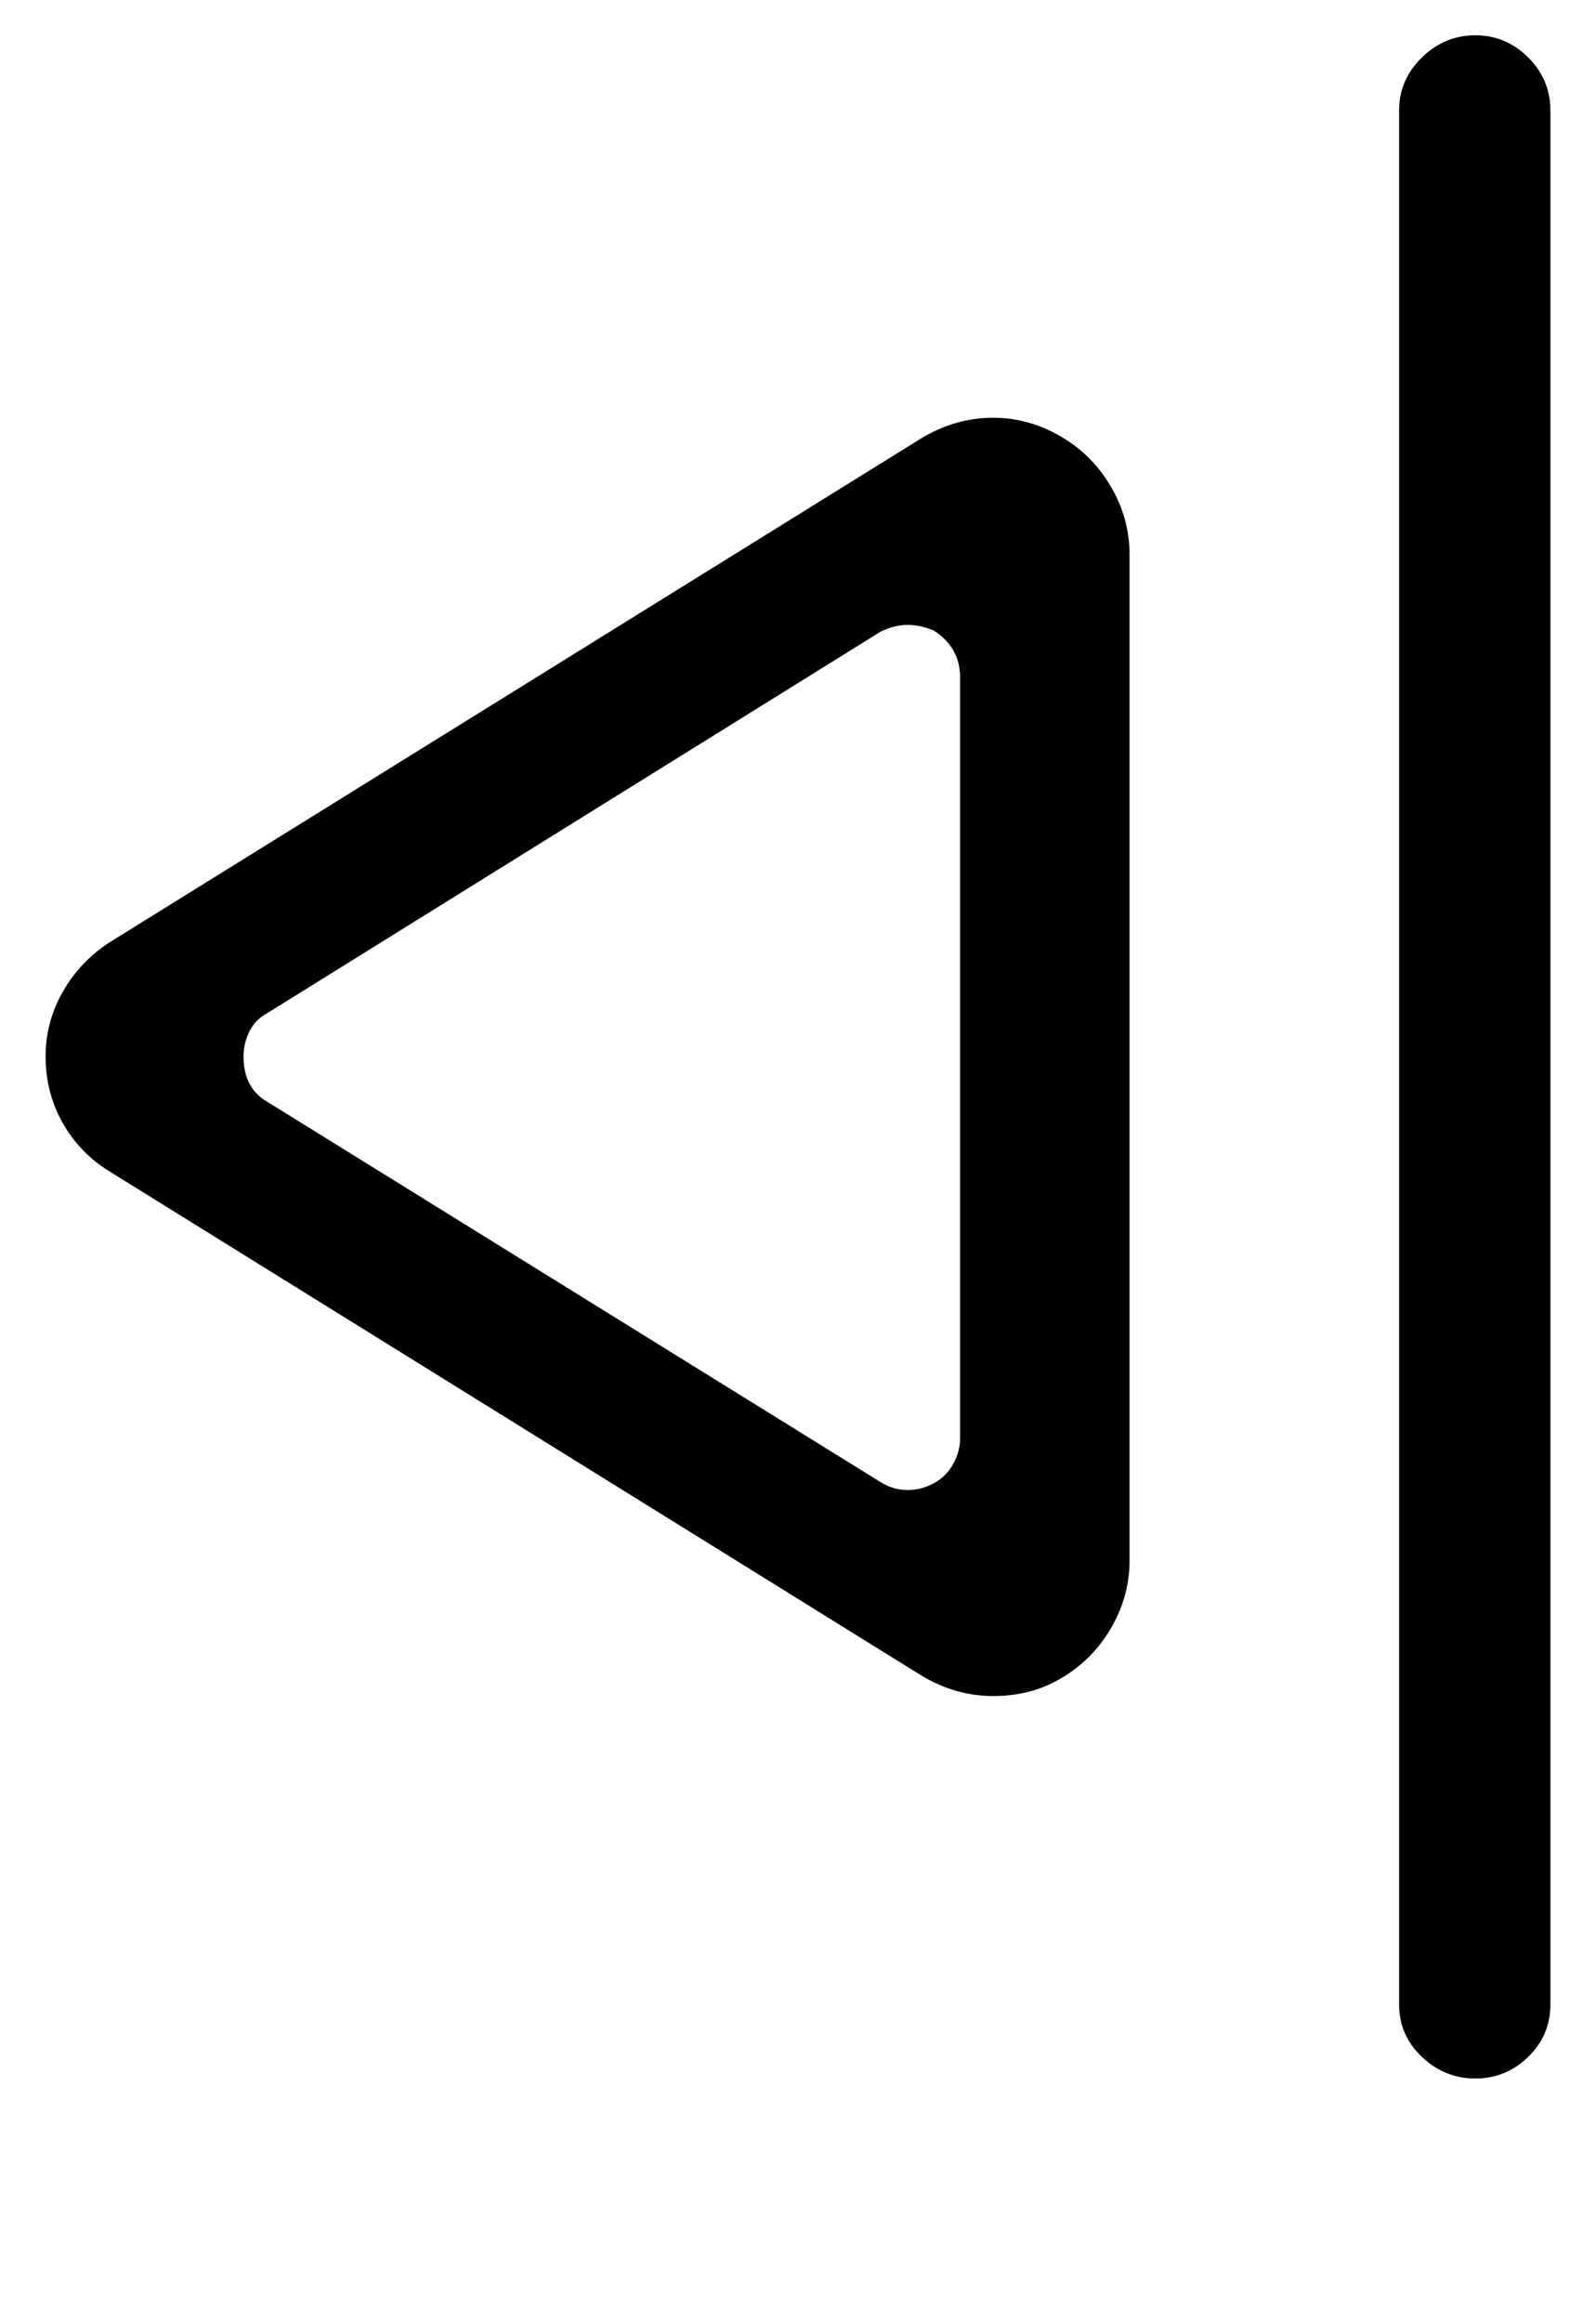 <?xml version='1.0' encoding='utf-8'?>
<svg xmlns="http://www.w3.org/2000/svg" viewBox="0 0 1403 2041" width="275" height="400"><path d="M1297 31q27 0 46.5 19.5T1363 97v1664q0 27-19.5 46t-46.5 19-47-19-20-46V97q0-27 20-46.5t47-19.5zM873 1490q32 0 57-14 29-16 46-44.5t17-60.5V487q0-32-17-60.5T930 382q-27-15-57-15-33 0-63 18L96 828q-26 17-41 43.5T40 928q0 32 15 58.5t41 42.5l714 443q30 18 63 18zm-75-181q-13 0-24-7L235 968q-21-12-21-40 0-11 5-21.5t16-16.5l539-335q12-6 24-6 11 0 23 5 23 15 23 41v669q0 11-6 22t-17 17-23 6z" fill="#000000"></path></svg>